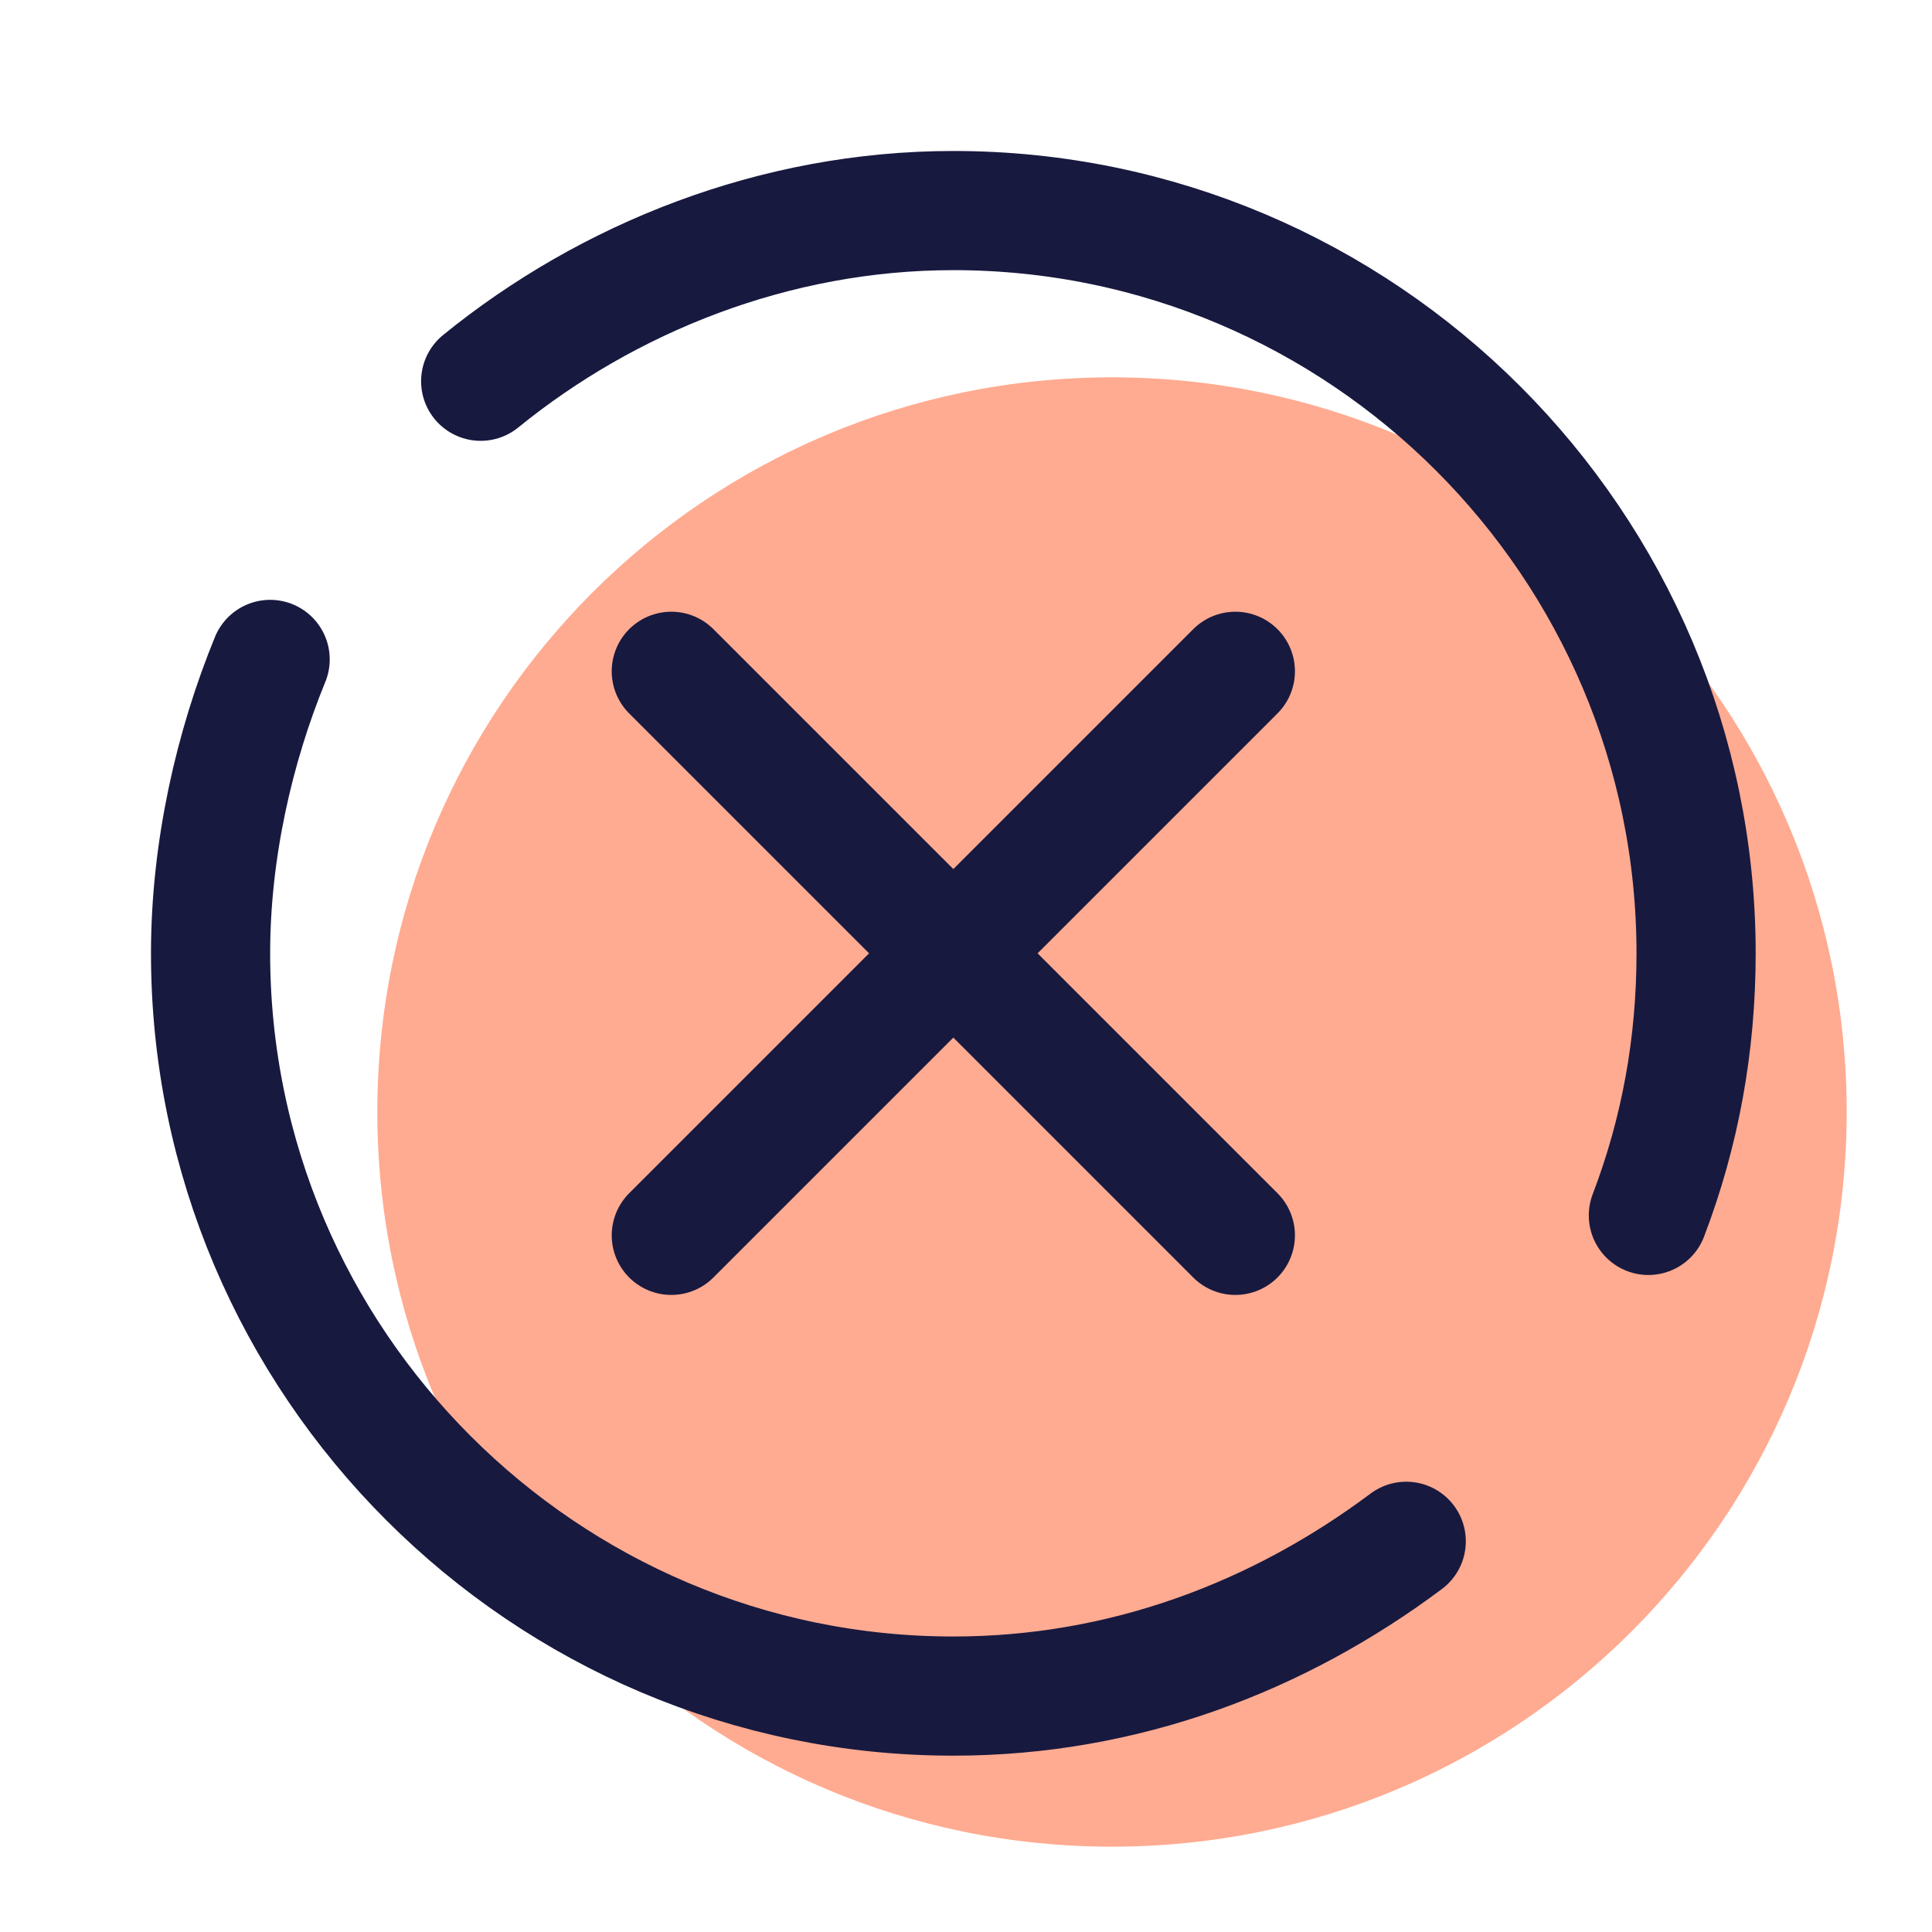 <?xml version="1.0" encoding="UTF-8"?>
<svg xmlns="http://www.w3.org/2000/svg" xmlns:xlink="http://www.w3.org/1999/xlink" width="37.5pt" height="37.5pt" viewBox="0 0 37.5 37.5" version="1.1">
<g id="surface4353">
<path style=" stroke:none;fill-rule:nonzero;fill:rgb(100%,67.059%,56.863%);fill-opacity:1;" d="M 35.844 21.582 C 35.844 29.461 29.461 35.844 21.582 35.844 C 13.707 35.844 7.324 29.461 7.324 21.582 C 7.324 13.707 13.707 7.324 21.582 7.324 C 29.461 7.324 35.844 13.707 35.844 21.582 Z M 35.844 21.582 "/>
<path style="fill:none;stroke-width:3;stroke-linecap:round;stroke-linejoin:round;stroke:rgb(9.412%,9.804%,24.706%);stroke-opacity:1;stroke-miterlimit:10;" d="M 35.402 38.802 C 32.199 41.199 28.302 42.699 24 42.699 C 13.698 42.699 5.301 34.302 5.301 24 C 5.301 21.4 5.899 18.801 6.801 16.601 " transform="matrix(0.771,0,0,0.771,0,0)"/>
<path style="fill:none;stroke-width:3;stroke-linecap:round;stroke-linejoin:round;stroke:rgb(9.412%,9.804%,24.706%);stroke-opacity:1;stroke-miterlimit:10;" d="M 12.101 9.598 C 15.299 6.998 19.5 5.301 24 5.301 C 34.302 5.301 42.699 13.698 42.699 24 C 42.699 26.301 42.299 28.5 41.498 30.598 " transform="matrix(0.771,0,0,0.771,0,0)"/>
<path style="fill:none;stroke-width:3;stroke-linecap:round;stroke-linejoin:round;stroke:rgb(9.412%,9.804%,24.706%);stroke-opacity:1;stroke-miterlimit:10;" d="M 31.1 16.9 L 16.9 31.1 " transform="matrix(0.771,0,0,0.771,0,0)"/>
<path style="fill:none;stroke-width:3;stroke-linecap:round;stroke-linejoin:round;stroke:rgb(9.412%,9.804%,24.706%);stroke-opacity:1;stroke-miterlimit:10;" d="M 31.1 31.1 L 16.9 16.9 " transform="matrix(0.771,0,0,0.771,0,0)"/>
</g>
</svg>
